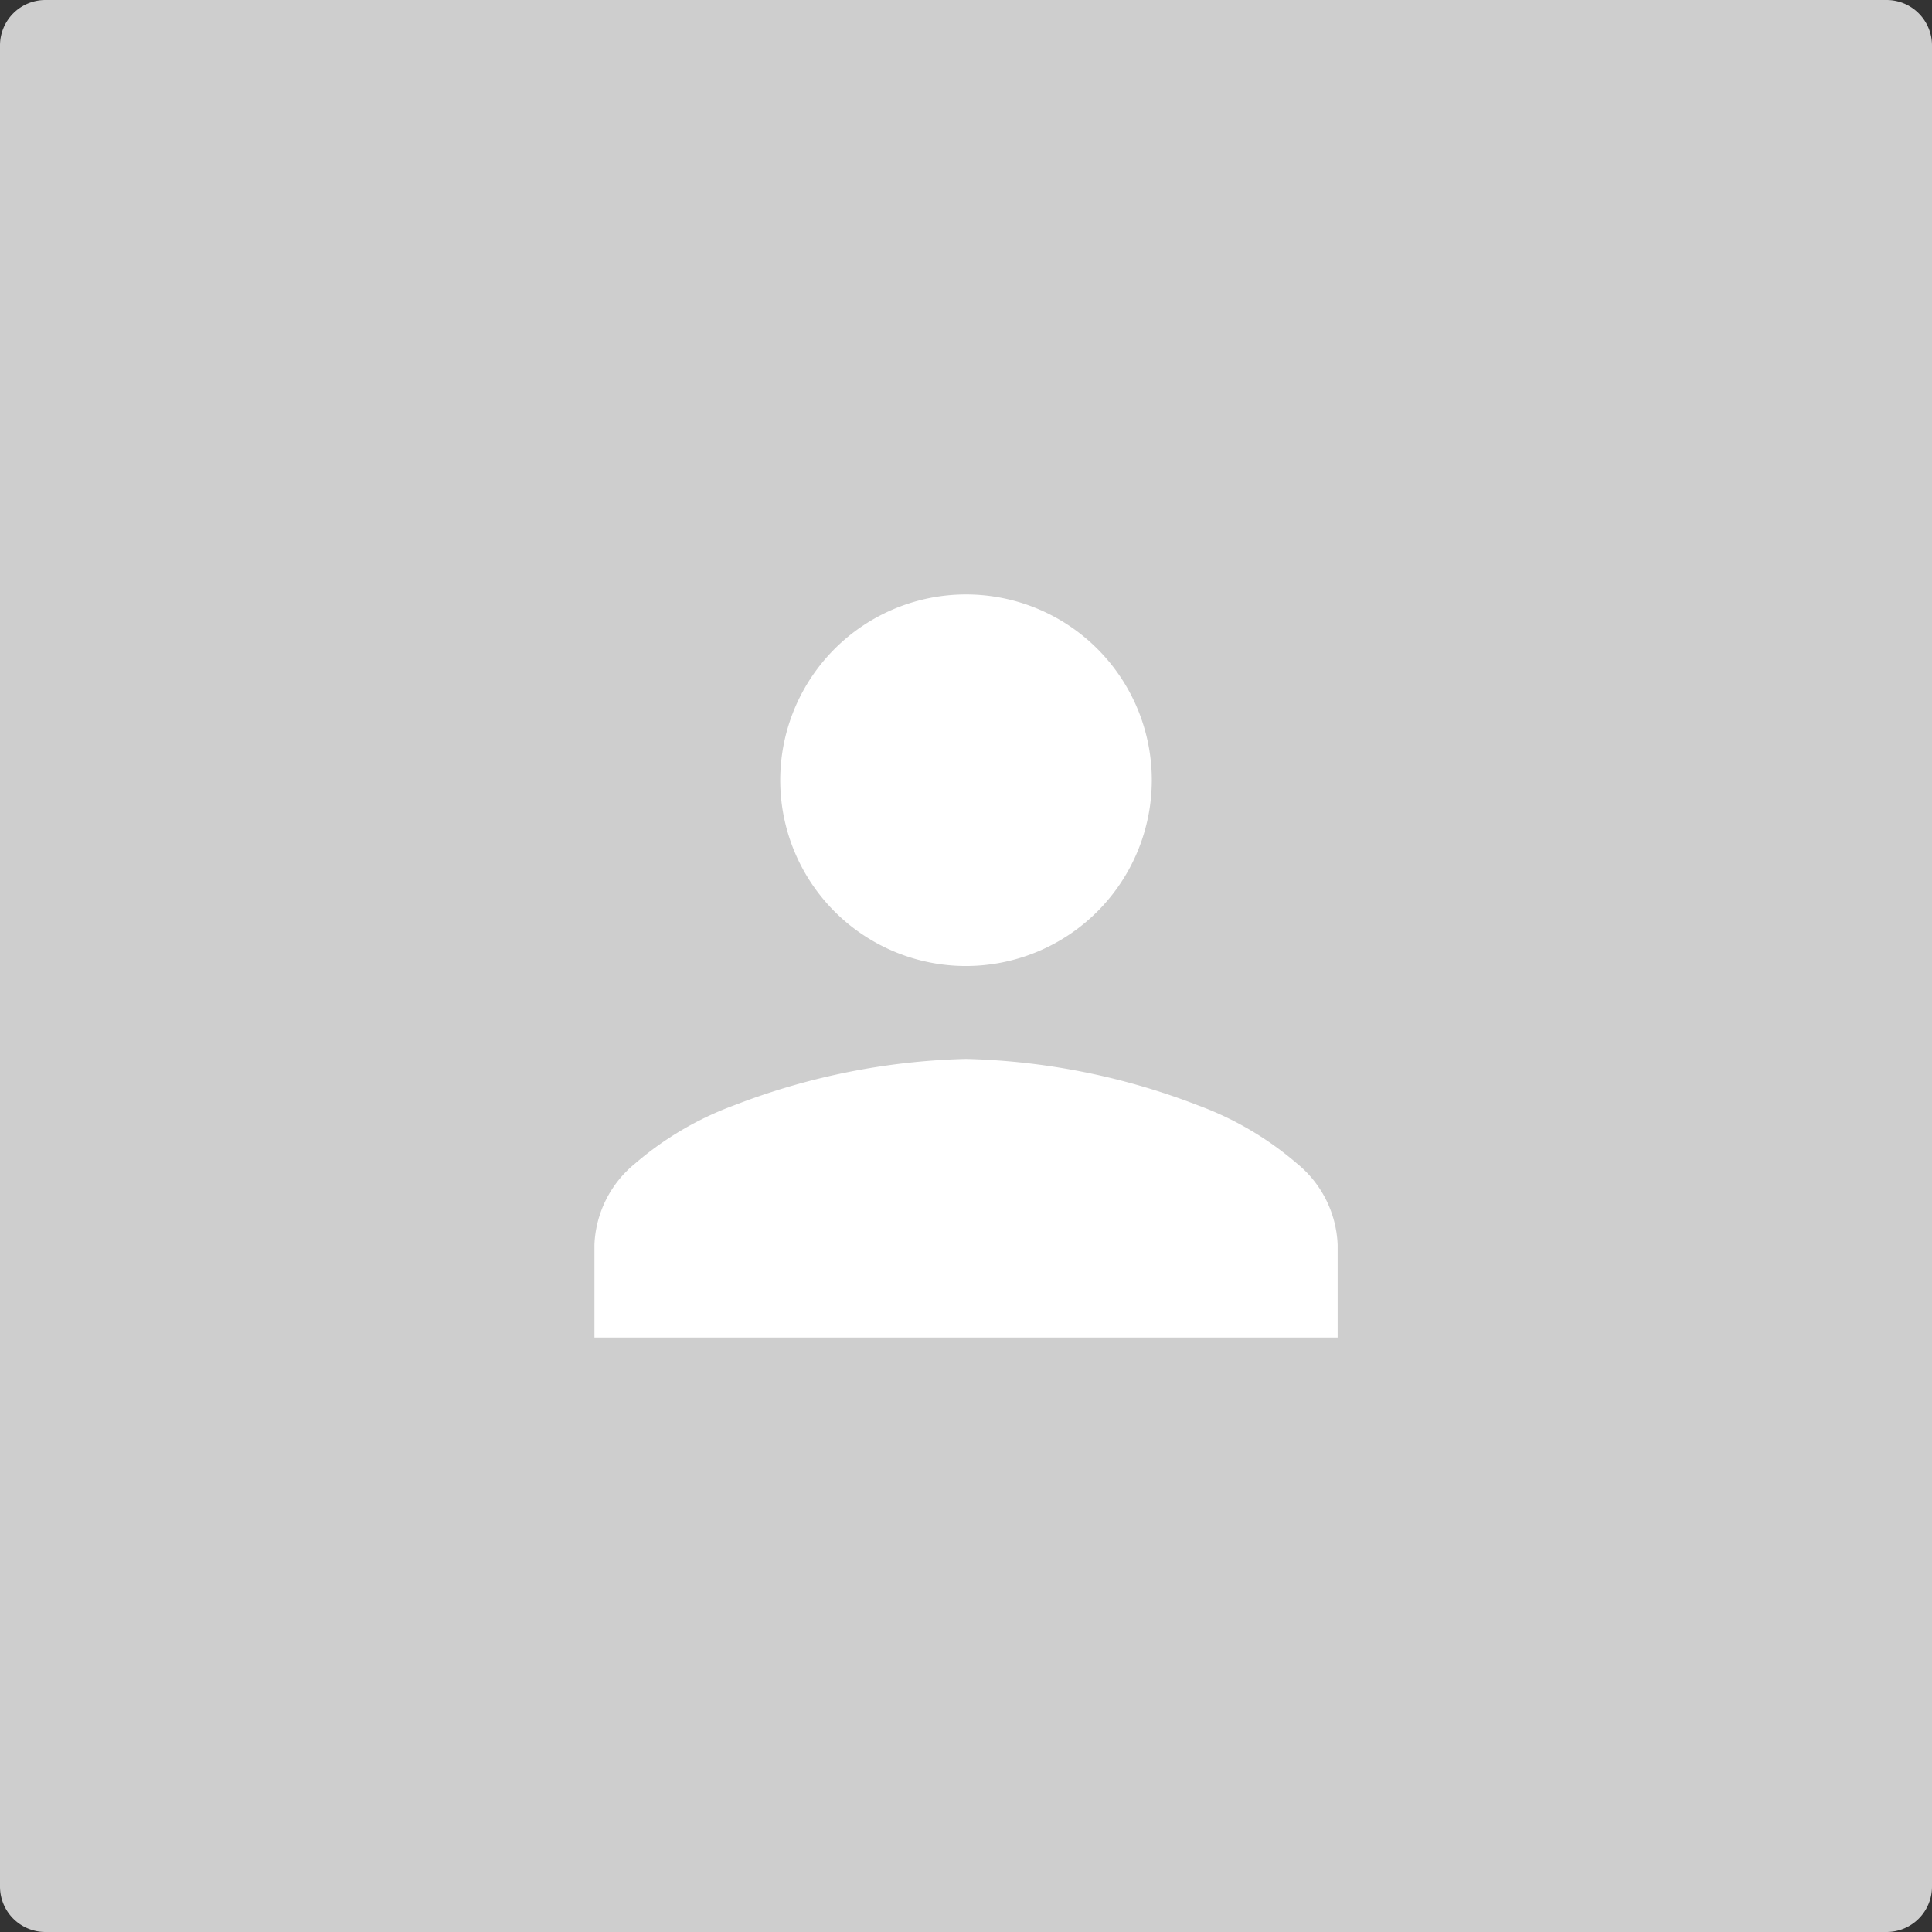 <svg xmlns="http://www.w3.org/2000/svg" width="85.094" height="85.094" viewBox="0 0 85.094 85.094">
  <rect x="0" y="0" width="85.094" height="85.094" fill="#333333" stroke="none"/>
  <g id="Group_2935" data-name="Group 2935" transform="translate(-1208 -287)">
    <path id="Rectangle" d="M2,0H83.094a2,2,0,0,1,2,2V83.094a2,2,0,0,1-2,2H2a2,2,0,0,1-2-2V2A2,2,0,0,1,2,0Z" transform="translate(1208 287)" fill="#cecece"/>
    <path id="Mask" d="M32.731,32.731H0V28.64a4.855,4.855,0,0,1,1.789-3.574,14.178,14.178,0,0,1,4.345-2.558,30.376,30.376,0,0,1,10.231-2.051A30.376,30.376,0,0,1,26.6,22.508a14.178,14.178,0,0,1,4.345,2.558,4.855,4.855,0,0,1,1.789,3.574v4.09ZM16.366,16.366a8.183,8.183,0,1,1,8.183-8.183A8.192,8.192,0,0,1,16.366,16.366Z" transform="translate(1234.182 313.182)" fill="#fff"/>
  </g>
</svg>
